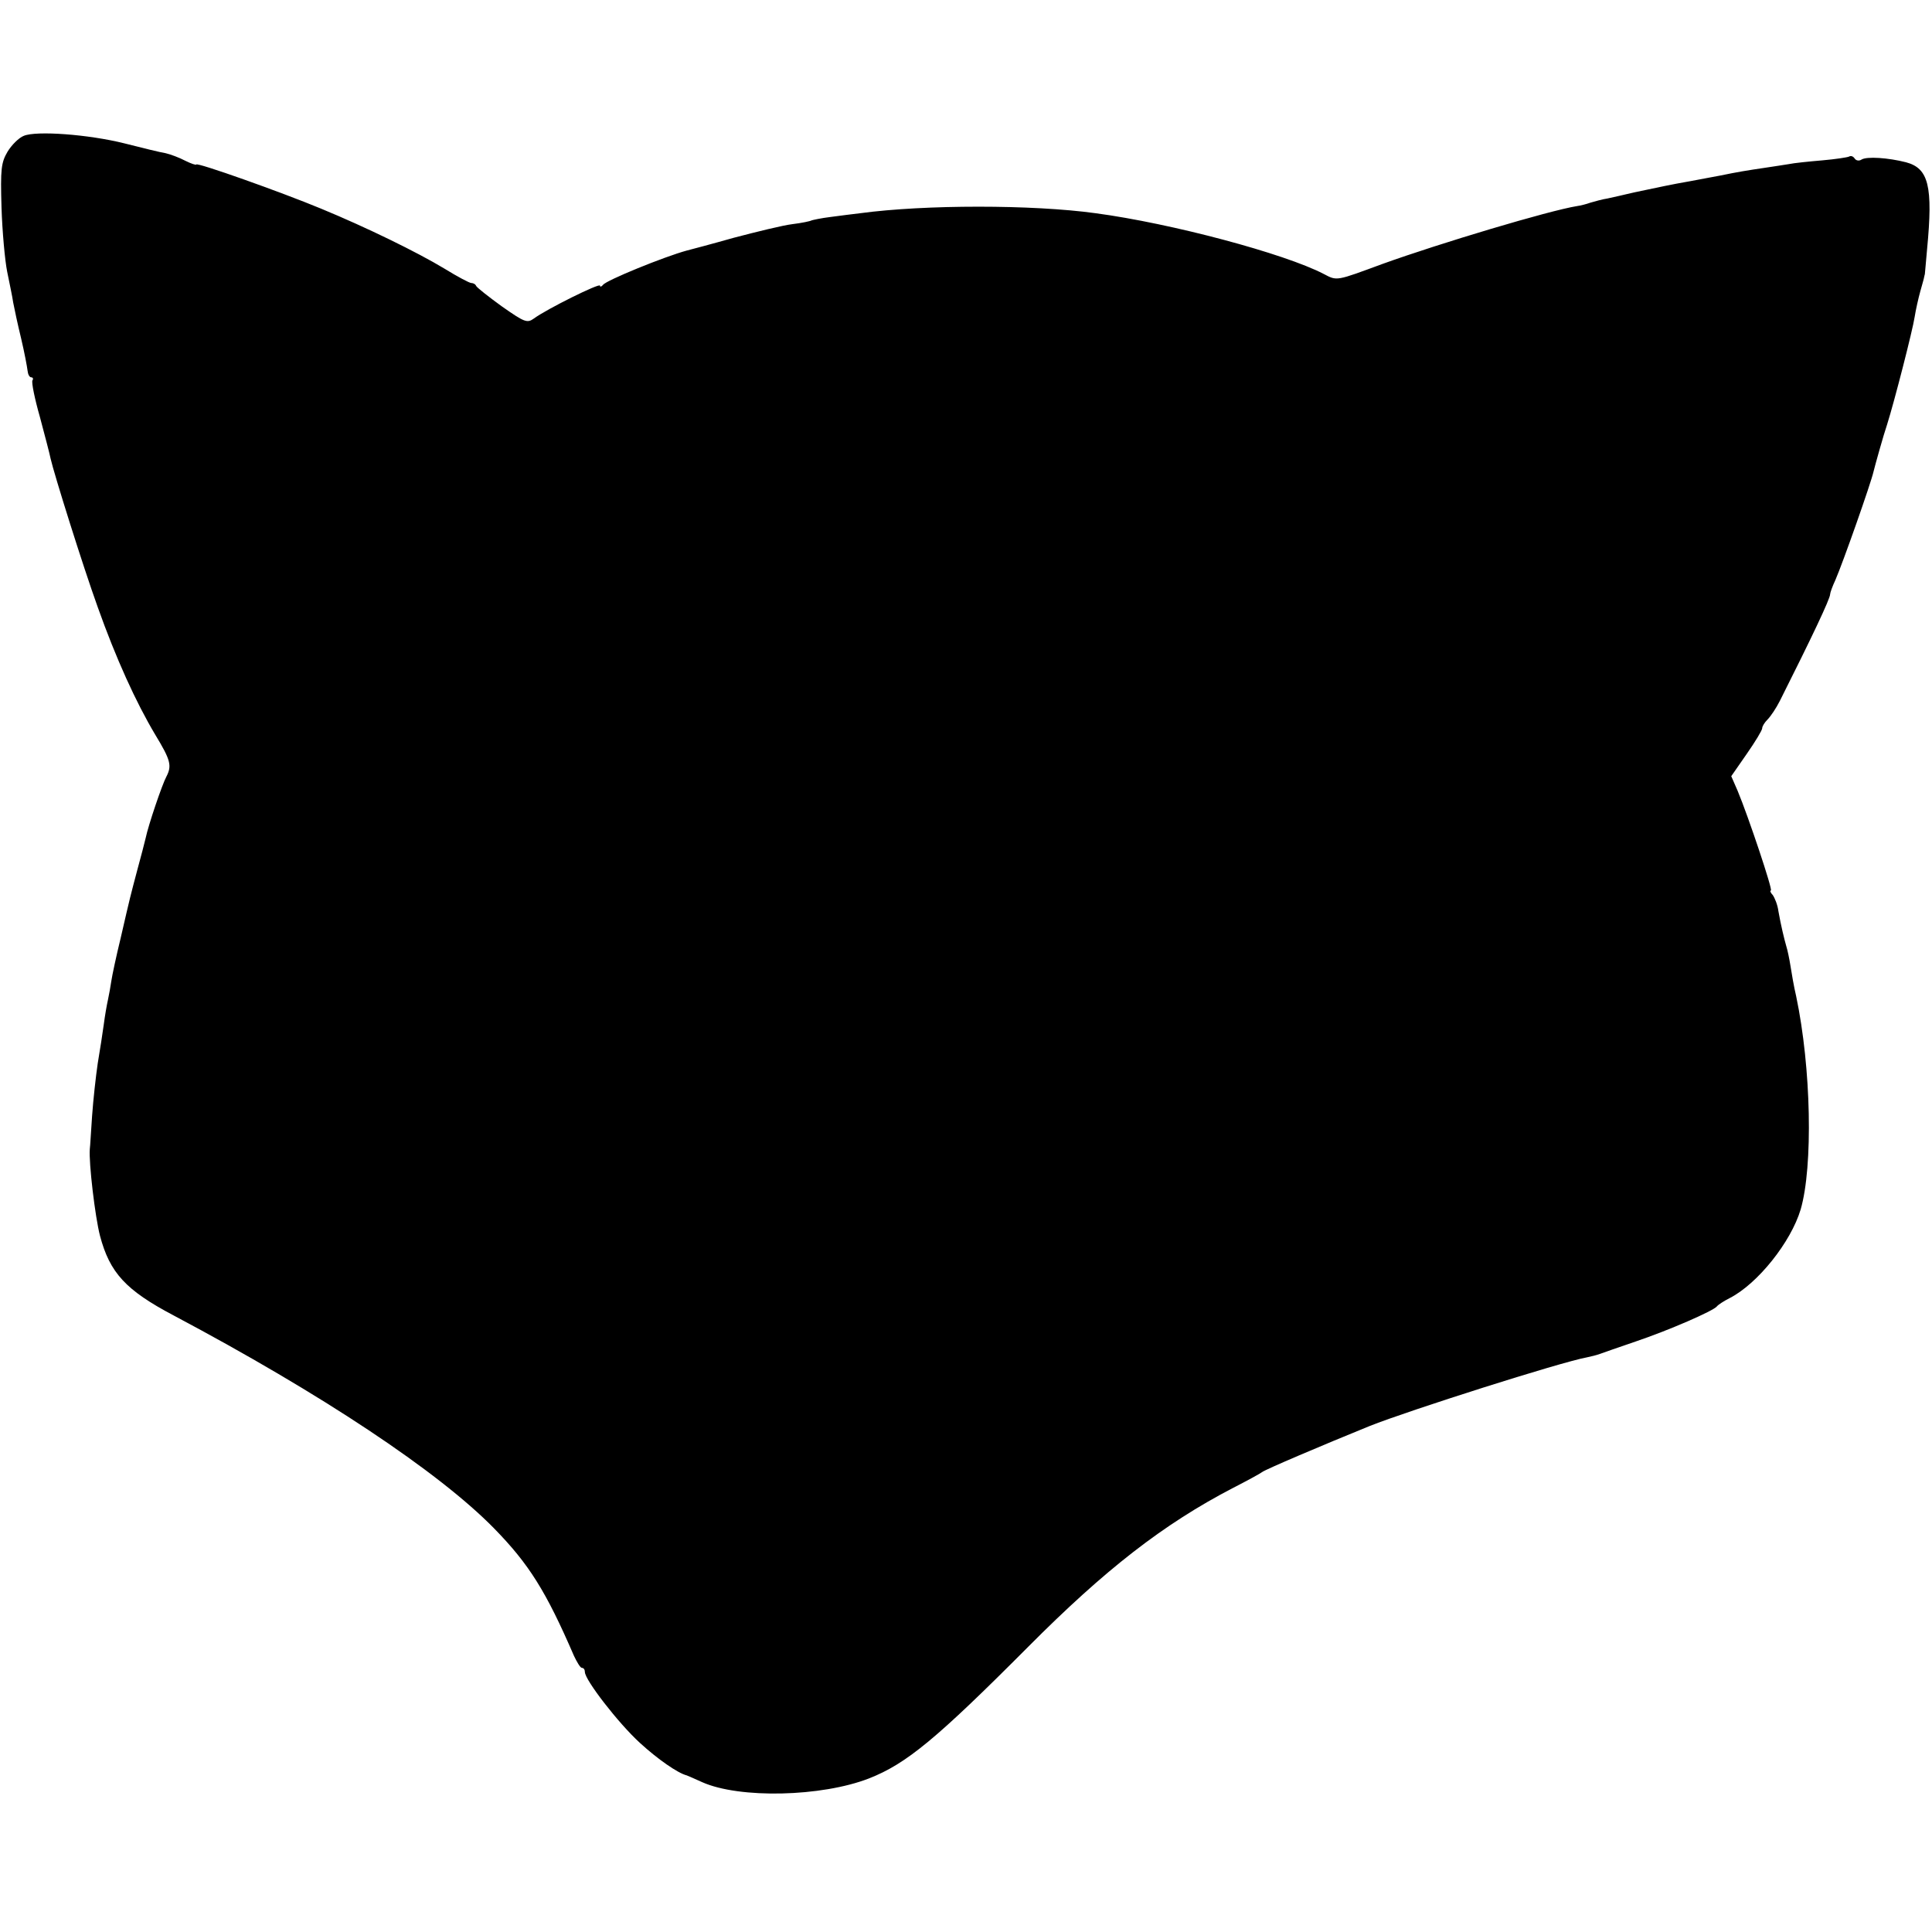 <?xml version="1.0" standalone="no"?>
<!DOCTYPE svg PUBLIC "-//W3C//DTD SVG 20010904//EN"
 "http://www.w3.org/TR/2001/REC-SVG-20010904/DTD/svg10.dtd">
<svg version="1.0" xmlns="http://www.w3.org/2000/svg"
 width="512pt" height="512pt" viewBox="0 0 512 512"
 preserveAspectRatio="xMidYMid meet">
<g transform="translate(0,512) scale(0.1,-0.1)"
fill="#000000" stroke="none">
<path d="M63 4760 c-13 -5 -32 -24 -43 -42 -17 -29 -19 -46 -16 -148 2 -63 9
-140 15 -170 6 -30 14 -67 16 -82 3 -16 12 -58 21 -95 9 -38 16 -76 17 -85 1
-10 5 -18 10 -18 4 0 6 -4 3 -8 -3 -5 6 -49 20 -98 13 -49 26 -98 28 -109 9
-40 85 -283 125 -394 48 -135 101 -252 153 -339 40 -66 44 -81 29 -110 -11
-20 -48 -129 -55 -163 -3 -13 -13 -51 -22 -84 -19 -72 -18 -67 -44 -180 -12
-49 -23 -101 -25 -115 -2 -14 -6 -36 -9 -50 -3 -13 -8 -42 -11 -65 -3 -22 -10
-68 -16 -103 -5 -34 -12 -97 -15 -140 -3 -42 -5 -81 -6 -87 -3 -36 14 -180 27
-230 26 -98 68 -144 195 -211 392 -208 702 -414 849 -564 93 -95 138 -167 212
-338 8 -17 17 -32 21 -32 5 0 8 -5 8 -11 0 -21 89 -136 146 -188 47 -43 100
-80 124 -86 3 -1 21 -9 41 -18 99 -44 316 -39 442 10 99 39 178 104 422 349
203 204 358 325 543 421 37 19 72 38 77 42 9 7 157 70 285 122 103 41 505 169
576 182 10 2 26 6 34 9 8 3 51 18 95 33 86 29 206 81 215 93 3 4 18 14 34 22
74 38 162 148 188 235 33 114 28 375 -12 565 -6 25 -12 61 -15 80 -3 19 -8 43
-11 52 -6 21 -14 54 -21 93 -2 17 -10 36 -15 43 -6 6 -8 12 -5 12 6 0 -60 197
-88 264 l-17 39 41 59 c23 33 41 63 41 68 0 5 6 15 14 23 8 8 23 30 33 50 83
165 133 270 133 282 0 4 6 21 14 38 20 46 94 256 101 287 3 13 27 99 36 125
19 60 68 251 73 285 3 19 10 50 15 68 5 18 10 35 10 37 1 3 1 6 2 8 0 1 3 31
6 67 16 167 4 214 -56 230 -47 12 -104 16 -118 7 -6 -4 -14 -3 -18 3 -4 6 -10
8 -15 5 -4 -2 -36 -7 -71 -10 -35 -3 -75 -7 -89 -10 -14 -2 -43 -7 -65 -10
-41 -6 -72 -11 -115 -20 -14 -3 -50 -9 -80 -15 -57 -10 -73 -14 -150 -30 -25
-6 -56 -13 -70 -16 -14 -2 -34 -8 -45 -11 -11 -4 -27 -8 -35 -9 -75 -12 -365
-99 -515 -153 -125 -46 -121 -46 -157 -27 -104 54 -403 134 -605 161 -167 23
-452 23 -623 0 -19 -2 -55 -7 -79 -10 -25 -3 -47 -8 -50 -9 -3 -2 -26 -7 -51
-10 -25 -3 -94 -20 -155 -36 -60 -17 -117 -32 -125 -34 -59 -16 -214 -79 -222
-91 -4 -5 -8 -6 -8 -2 0 8 -141 -62 -175 -87 -18 -13 -25 -10 -85 32 -36 26
-66 50 -68 54 -2 5 -8 8 -13 8 -5 0 -37 17 -71 38 -73 44 -206 109 -327 159
-106 44 -331 124 -331 117 0 -2 -13 2 -29 10 -15 8 -39 17 -52 20 -13 2 -62
14 -109 26 -96 24 -234 34 -267 20z"/>
</g>
</svg>
